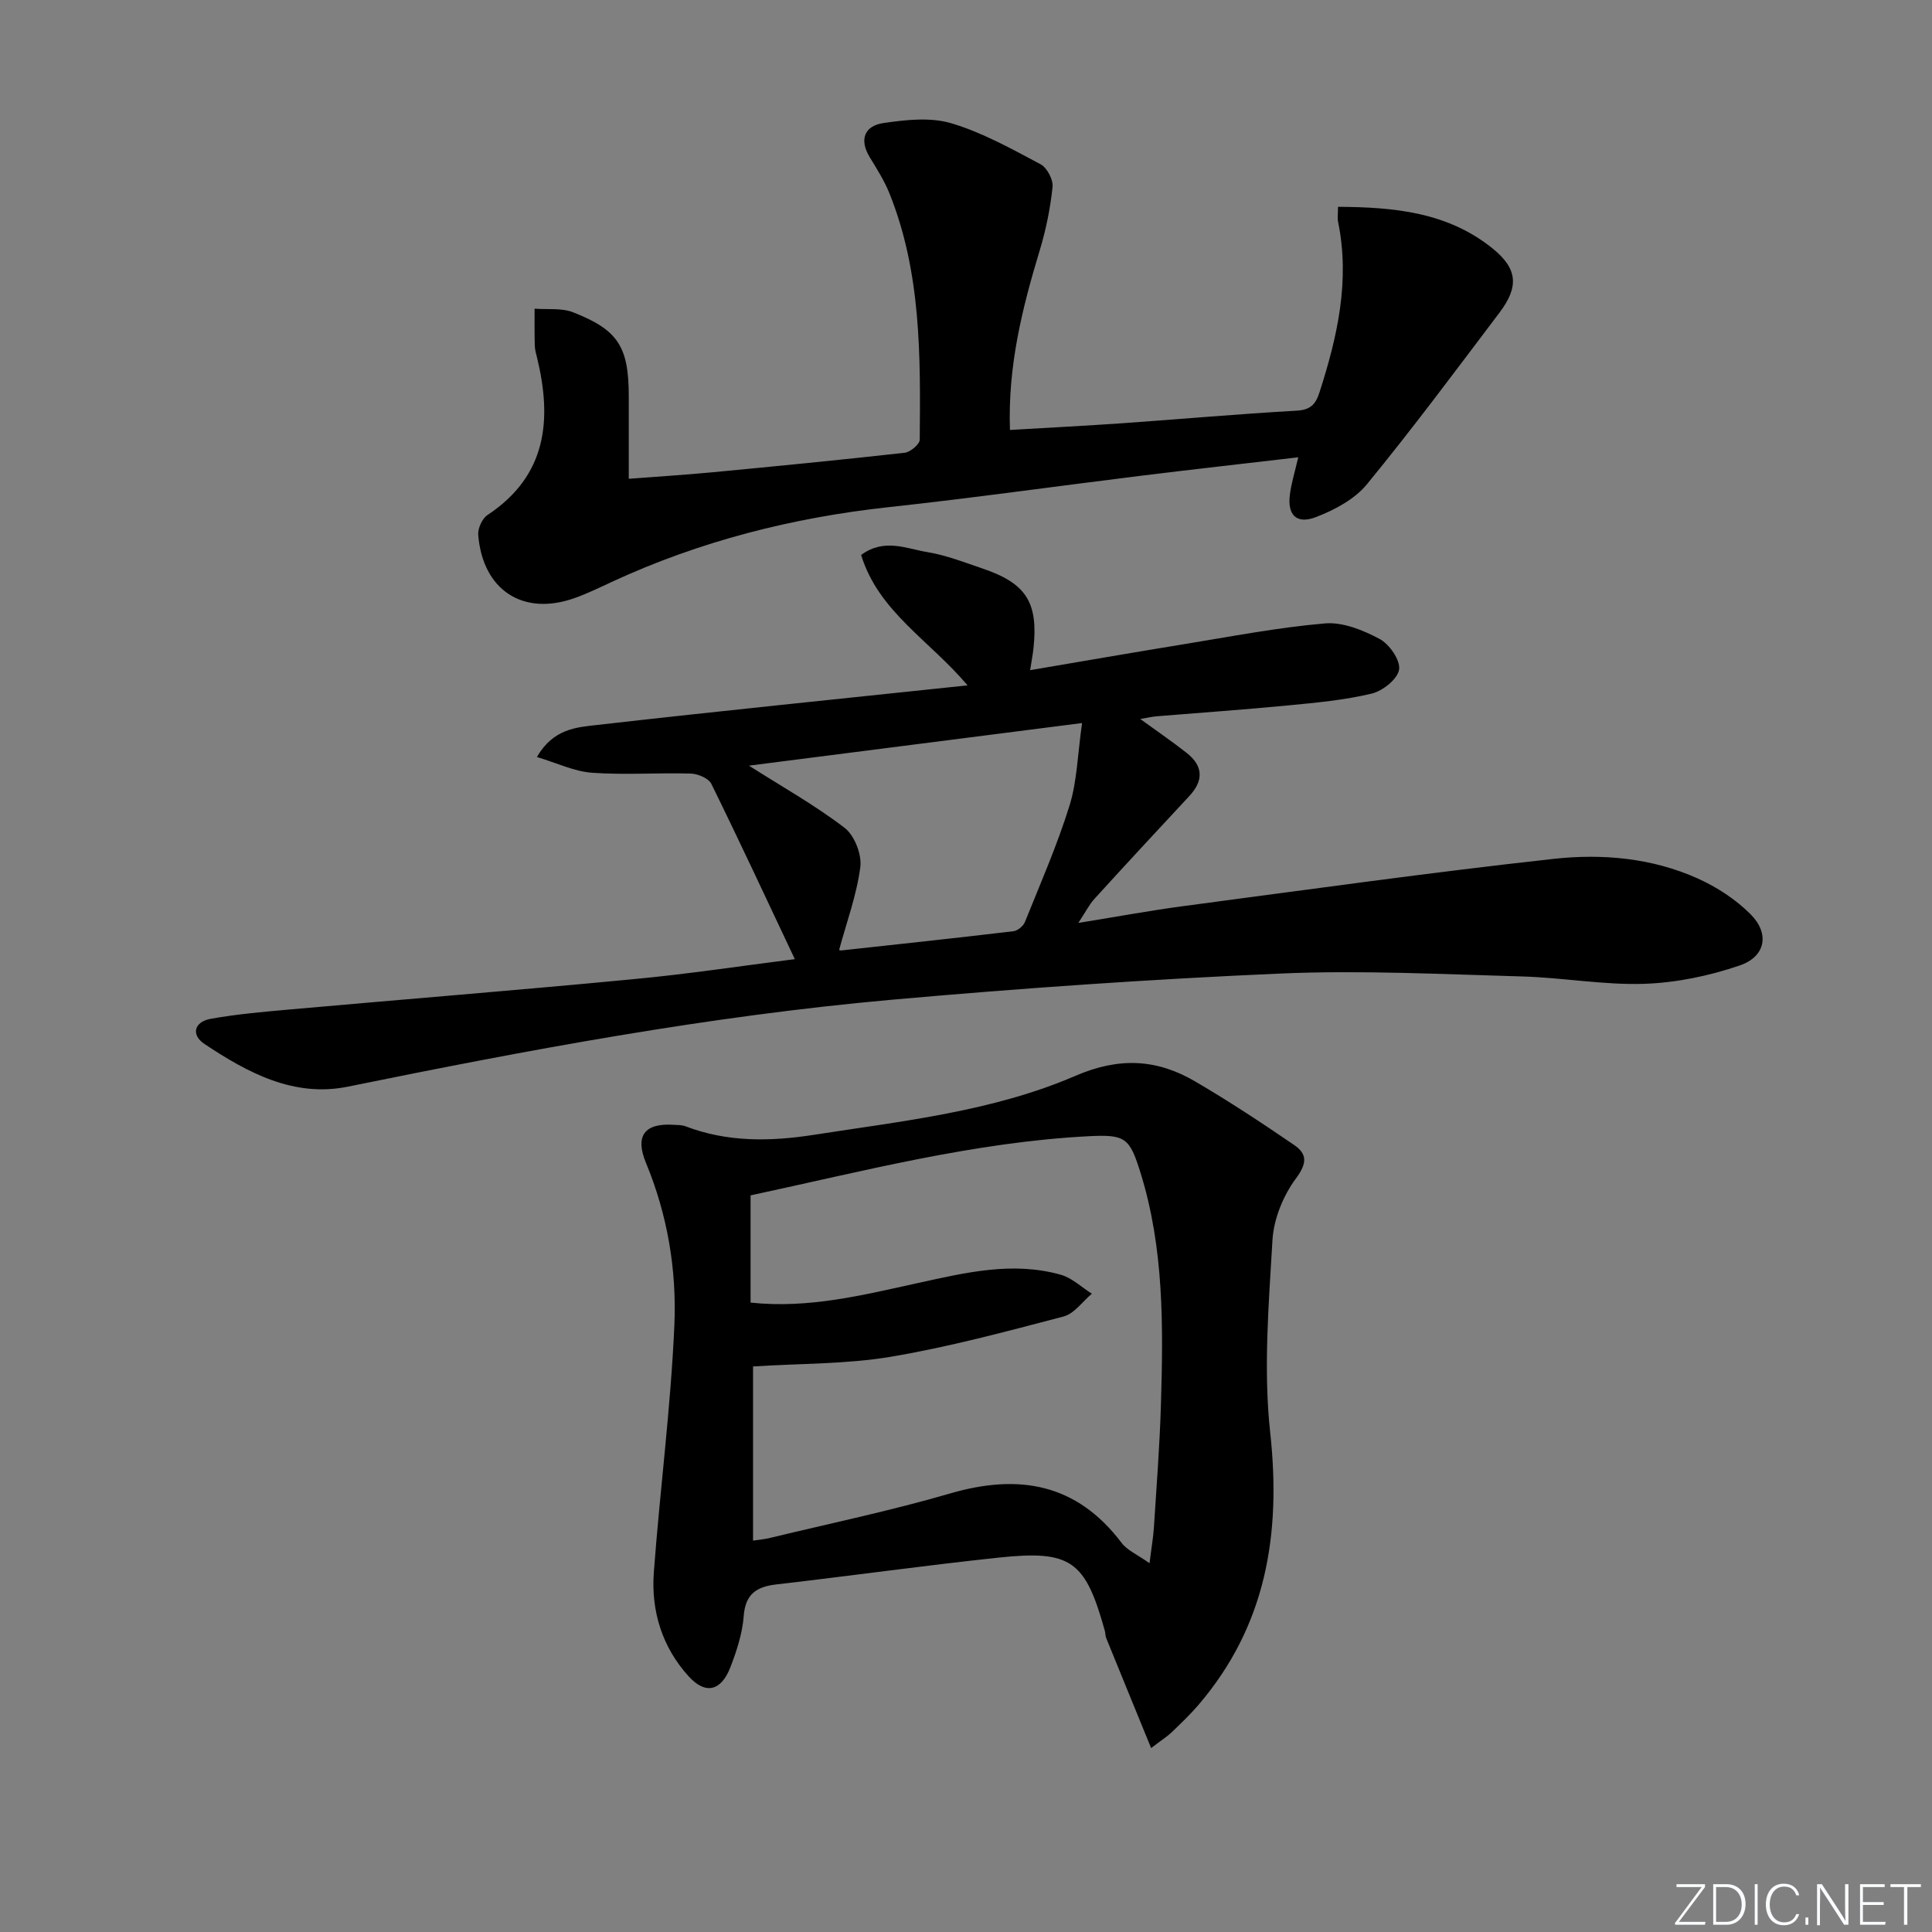 <svg enable-background="new 0 0 400 400" viewBox="0 0 400 400" xmlns="http://www.w3.org/2000/svg"><rect x="0" y="0" width="400" height="400" fill="#808080" stroke="none"/><g fill="#fafbfc"><path d="m346.9 398 5.4-7.3h-5.2v-.6h5.9v.6l-5.4 7.2h5.5l-.1.6h-6.2v-.5z"/><path d="m354.7 390.1h2.8c2.3 0 3.9 1.6 3.9 4.1s-1.6 4.3-3.9 4.3h-2.8zm.6 7.8h2c2.2 0 3.3-1.6 3.3-3.6 0-1.8-1-3.6-3.3-3.6h-2z"/><path d="m363.9 390.1v8.4h-.6v-8.4z"/><path d="m372.5 396.3c-.4 1.3-1.4 2.3-3.2 2.3-2.4 0-3.7-1.9-3.7-4.3 0-2.3 1.2-4.3 3.7-4.3 1.8 0 2.9 1 3.2 2.4h-.6c-.4-1.1-1.1-1.8-2.5-1.8-2.1 0-3 1.9-3 3.7s.9 3.7 3 3.7c1.4 0 2.1-.7 2.5-1.7z"/><path d="m373.8 398.5v-1.5h.6v1.5z"/><path d="m376.2 398.5v-8.4h1c1.3 2 4.4 6.7 4.9 7.6-.1-1.2-.1-2.4-.1-3.8v-3.8h.7v8.4h-.9c-1.2-1.9-4.4-6.8-5-7.7.1 1.1 0 2.3 0 3.9v3.9h-.6z"/><path d="m390 394.4h-4.3v3.5h4.7l-.1.6h-5.2v-8.4h5.1v.6h-4.5v3.1h4.3z"/><path d="m394.2 390.7h-2.8v-.6h6.3v.6h-2.8v7.8h-.7z"/></g><path d="m164.56 198.58c-5.87-12.42-11.44-24.41-17.28-36.28-.57-1.16-2.77-2.09-4.24-2.14-6.82-.2-13.67.32-20.46-.17-3.7-.27-7.29-2.02-11.42-3.26 3.39-5.87 8.22-6.15 12.43-6.63 25.24-2.88 50.51-5.43 76.73-8.2-7.78-9.26-18.46-15.27-22.03-27 4.78-3.54 9.39-1.3 13.76-.58 3.9.64 7.67 2.13 11.44 3.41 8.98 3.05 11.47 7.01 10.49 16.4-.13 1.28-.38 2.55-.7 4.62 10.86-1.84 21.23-3.65 31.63-5.34 9.78-1.59 19.55-3.49 29.4-4.34 3.69-.32 7.89 1.39 11.31 3.21 2.03 1.08 4.33 4.39 4.05 6.33-.29 1.96-3.39 4.45-5.67 4.99-5.62 1.35-11.45 1.88-17.23 2.44-9.09.88-18.2 1.51-27.3 2.26-.94.08-1.86.3-3.39.56 3.57 2.6 6.68 4.71 9.63 7.04 3.43 2.71 3.5 5.73.5 8.94-6.57 7.05-13.12 14.12-19.61 21.25-1.08 1.18-1.81 2.67-3.34 4.99 8.03-1.29 14.94-2.58 21.9-3.5 25.48-3.37 50.95-6.95 76.5-9.76 10.06-1.11 20.38-.2 29.84 4.06 3.98 1.79 7.88 4.34 10.94 7.41 3.98 3.98 3.14 8.75-2.23 10.59-6.33 2.17-13.17 3.59-19.83 3.81-8.43.27-16.89-1.3-25.36-1.53-16.63-.46-33.3-1.32-49.89-.6-26.88 1.17-53.75 3.04-80.56 5.43-37.91 3.39-75.28 10.39-112.55 17.99-11.17 2.28-20.75-2.88-29.69-8.84-2.82-1.88-2.14-4.58 1.27-5.2 5.37-.97 10.84-1.44 16.29-1.93 23.66-2.11 47.35-4 71-6.26 11.23-1.04 22.39-2.74 33.67-4.17zm59.47-48.88c-24.35 3.11-46.69 5.97-68.97 8.82 6.89 4.38 13.68 8.19 19.8 12.87 2.05 1.57 3.59 5.52 3.26 8.11-.75 5.79-2.83 11.4-4.38 17.14-.16-.06.15.17.43.14 11.88-1.29 23.77-2.57 35.64-3.98.88-.1 2.04-1.05 2.38-1.89 3.22-8 6.7-15.93 9.25-24.15 1.56-5.03 1.66-10.52 2.59-17.06z" fill="#010000"/><path d="m238.33 361.92c-3.25-7.95-6.3-15.38-9.32-22.82-.18-.45-.13-.99-.27-1.47-4.04-14.53-6.98-16.74-22.02-15.14-15.34 1.63-30.62 3.78-45.94 5.54-4.19.48-6.47 2-6.81 6.62-.27 3.57-1.45 7.15-2.75 10.53-1.92 4.95-5.15 5.74-8.64 1.89-5.49-6.04-7.81-13.53-7.21-21.57 1.27-17.05 3.5-34.04 4.25-51.11.5-11.44-1.41-22.83-5.88-33.63-2.33-5.63-.27-8.27 5.73-7.88.83.05 1.72.02 2.47.31 8.67 3.31 17.49 3.17 26.52 1.77 18.36-2.86 37.04-4.82 54.19-12.22 9.11-3.93 16.89-3.48 24.85 1.19 6.98 4.09 13.76 8.56 20.44 13.13 2.73 1.87 2.7 3.79.36 6.94-2.63 3.55-4.59 8.36-4.85 12.75-.77 13.26-1.9 26.71-.47 39.83 2.29 21.04-.81 39.99-14.85 56.4-1.73 2.02-3.67 3.86-5.59 5.71-.92.87-2.04 1.57-4.21 3.23zm-.33-38.27c.41-3.35.78-5.41.91-7.49.54-8.46 1.2-16.92 1.45-25.39.48-16.13.65-32.28-4.22-47.93-2.26-7.26-3.1-7.99-10.72-7.6-23.8 1.23-46.77 7.26-70.02 12.25v22.2c12.1 1.29 23.37-1.59 34.72-4.07 9.73-2.13 19.55-4.52 29.53-1.69 2.32.66 4.28 2.58 6.41 3.92-1.94 1.62-3.65 4.14-5.87 4.72-11.83 3.1-23.69 6.3-35.73 8.33-9.1 1.53-18.49 1.37-28.55 2.01v36.06c1.03-.16 2.34-.27 3.6-.58 12.41-3 24.94-5.61 37.18-9.18 14.25-4.15 26.19-2.11 35.52 10.22 1.16 1.54 3.22 2.4 5.79 4.22z" fill="#010000"/><path d="m268.79 94.68c-11.23 1.31-21.78 2.49-32.31 3.79-17.47 2.15-34.9 4.62-52.4 6.52-19.99 2.17-39.18 7.04-57.45 15.5-2.56 1.19-5.11 2.44-7.76 3.37-10.62 3.73-18.92-1.69-19.86-13.1-.11-1.34.81-3.39 1.91-4.12 12.31-8.15 13.41-19.7 10.26-32.64-.2-.81-.44-1.63-.46-2.45-.07-2.55-.04-5.09-.04-7.64 2.67.21 5.57-.19 7.95.74 9.39 3.67 11.53 7.16 11.55 17.34.01 5.47 0 10.95 0 17.14 6-.46 11.72-.82 17.43-1.36 13.23-1.26 26.47-2.55 39.68-4.03 1.18-.13 3.12-1.75 3.13-2.7.16-17.29.33-34.64-6.3-51.08-1.05-2.6-2.6-5.02-4.06-7.43-2.24-3.69-1.01-6.49 2.82-7.05 4.63-.68 9.74-1.25 14.07.04 6.44 1.91 12.48 5.3 18.48 8.48 1.34.71 2.65 3.2 2.49 4.71-.46 4.41-1.36 8.83-2.64 13.07-3.62 11.95-6.64 23.96-6.18 37.24 8.04-.48 15.78-.87 23.51-1.41 11.94-.84 23.86-1.91 35.8-2.58 2.92-.16 3.97-1.3 4.79-3.84 3.7-11.5 6.33-23.07 3.84-35.24-.16-.78-.02-1.63-.02-3.13 11.66.06 22.75 1.11 32.05 8.66 5.15 4.18 5.43 7.89 1.39 13.24-9.03 11.94-17.96 23.97-27.45 35.54-2.55 3.11-6.72 5.33-10.59 6.81-4.06 1.55-5.96-.53-5.34-4.83.3-2.26.99-4.49 1.71-7.56z" fill="#010000"/></svg>